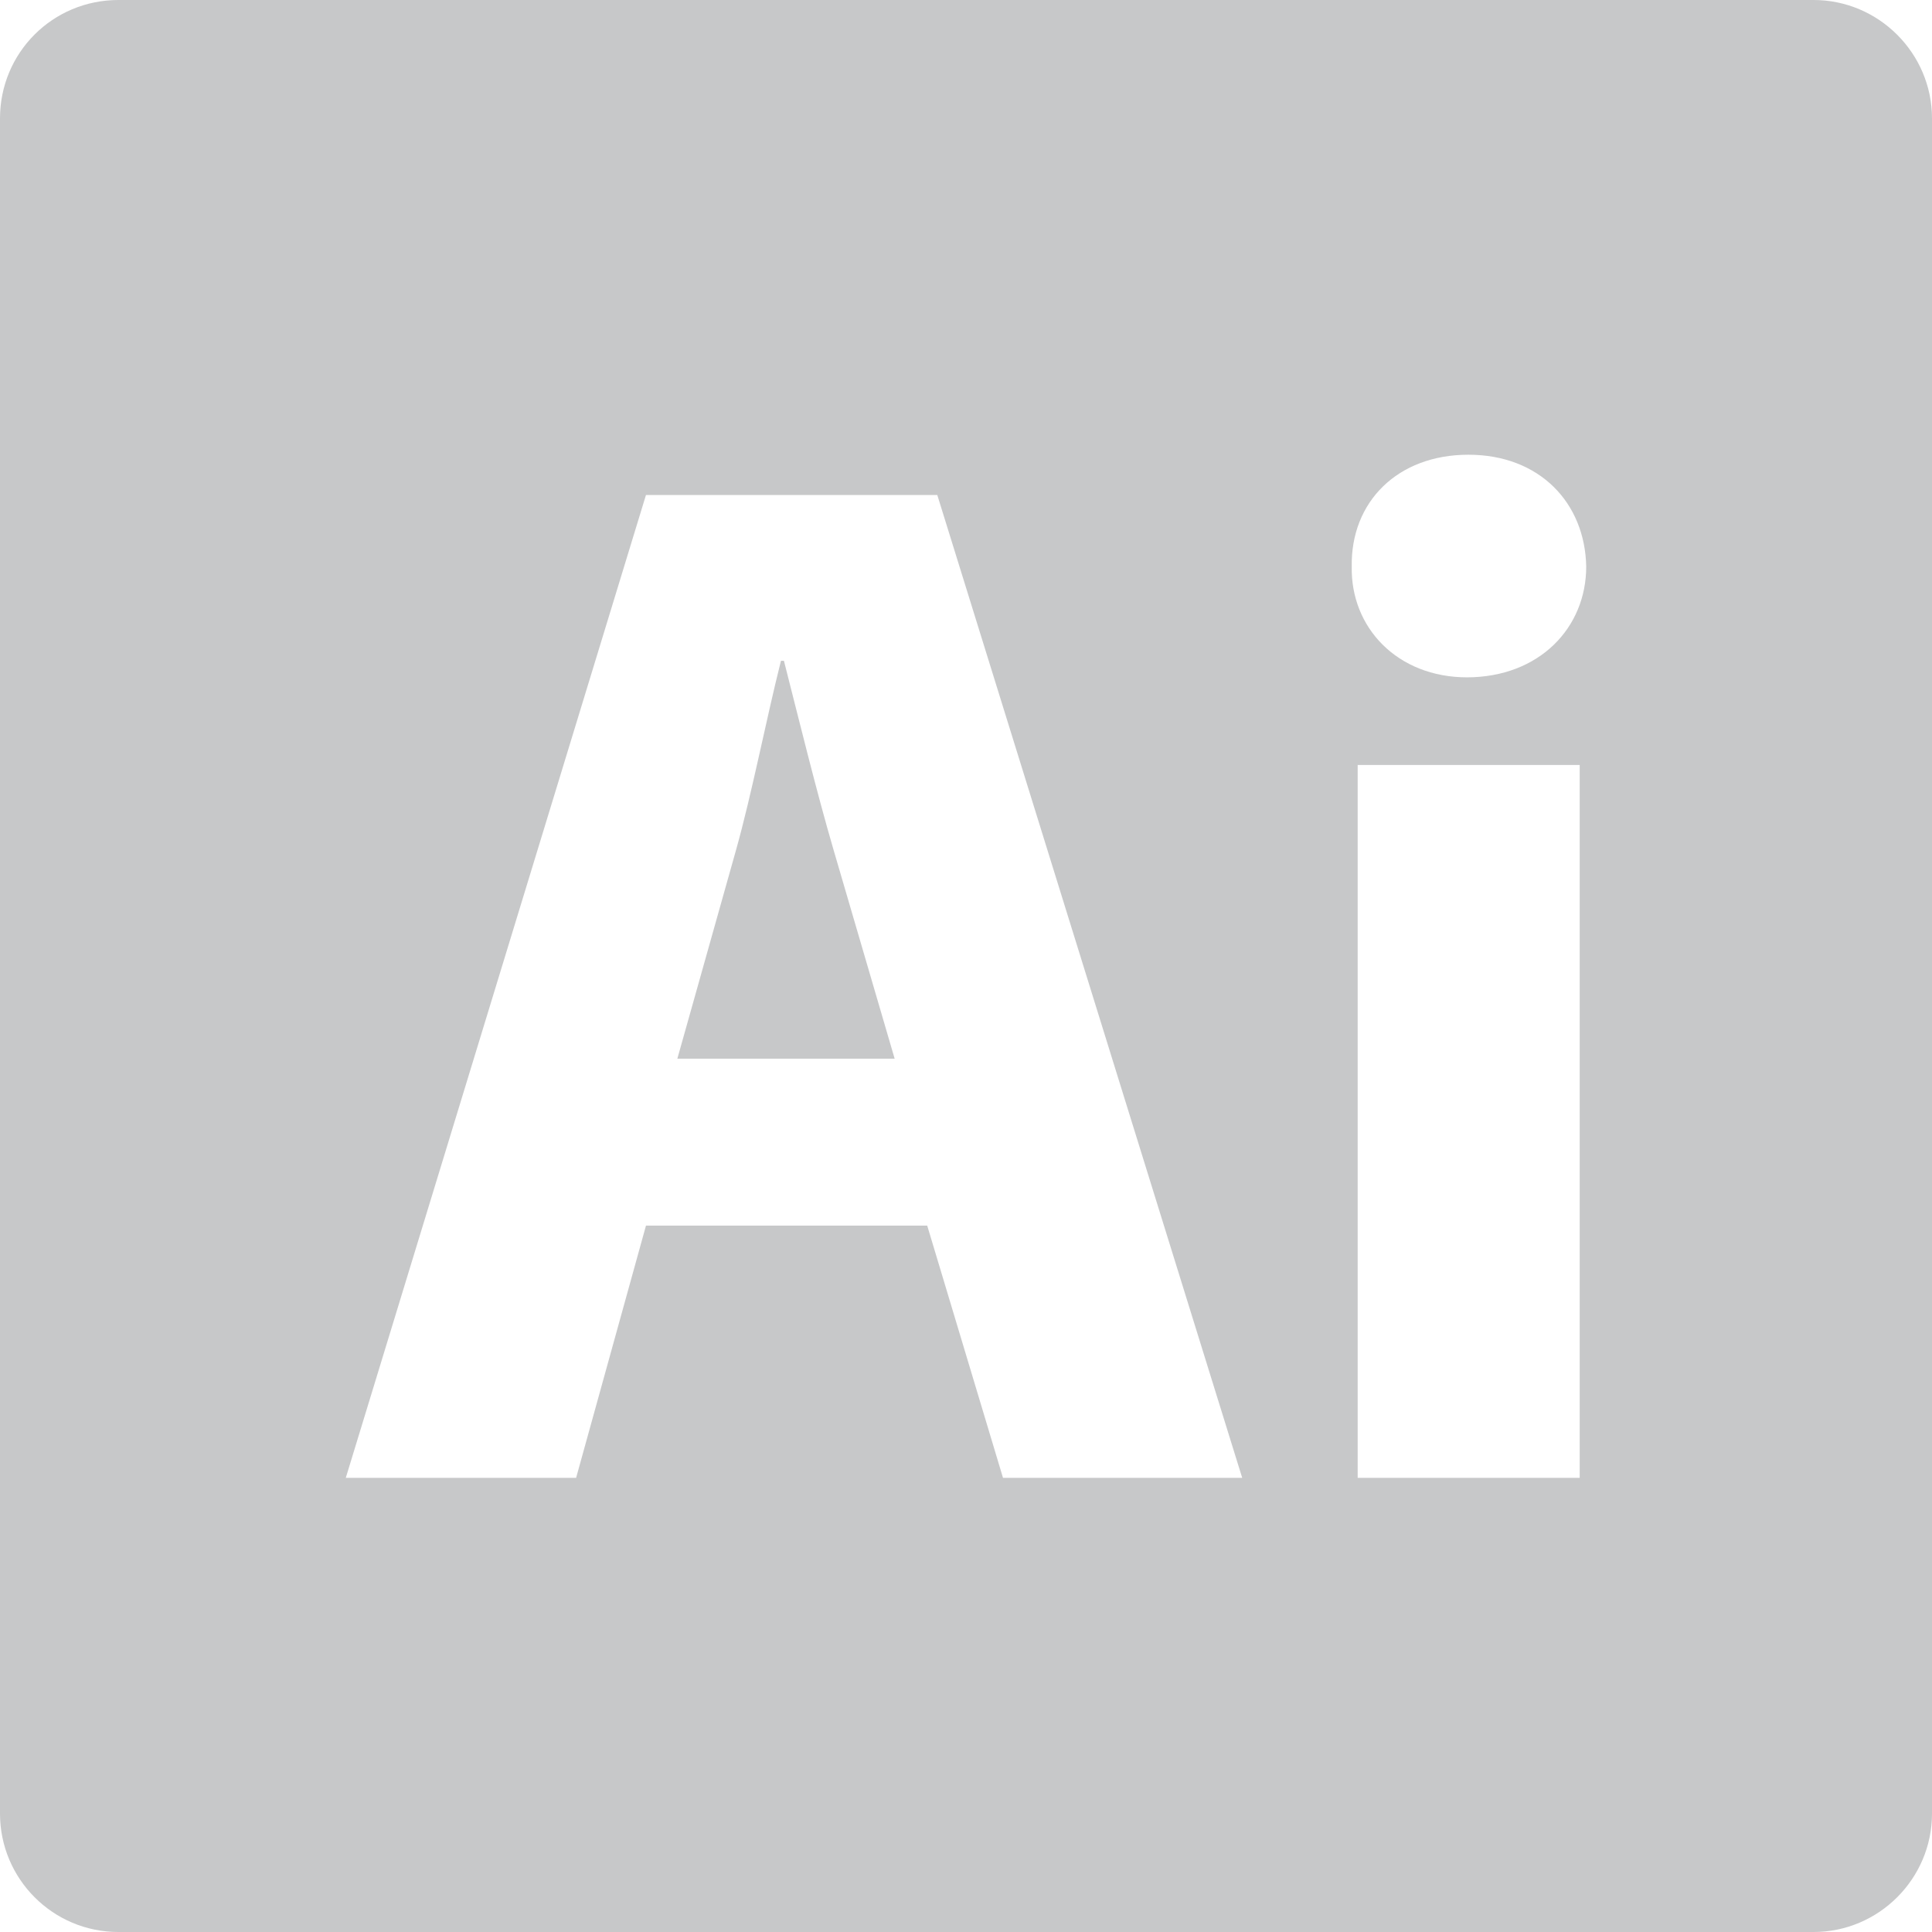 <?xml version="1.0" encoding="UTF-8"?><svg id="Camada_2" xmlns="http://www.w3.org/2000/svg" viewBox="0 0 32.63 32.63"><defs><style>.cls-1{fill:#c7c8c9;}</style></defs><g id="Camada_1-2"><path class="cls-1" d="M13.24,11.16h-.05c-.25.99-.49,2.24-.76,3.2l-.99,3.52h3.67l-1.03-3.52c-.29-.99-.59-2.22-.84-3.2Z"/><path class="cls-1" d="M30.63,0H2C.89,0,0,.89,0,2v28.63c0,1.1.89,2,2,2h28.63c1.1,0,2-.9,2-2V2c0-1.1-.9-2-2-2ZM16.94,24.96l-1.28-4.26h-4.75l-1.18,4.26h-3.89l5.07-16.6h4.92l5.15,16.6h-4.04ZM26.68,24.96h-3.75v-12.04h3.75v12.04ZM24.78,11.44c-1.18,0-1.97-.84-1.95-1.87-.02-1.09.77-1.89,1.97-1.89s1.97.81,1.99,1.89c0,1.03-.79,1.87-2.02,1.87Z"/></g></svg>